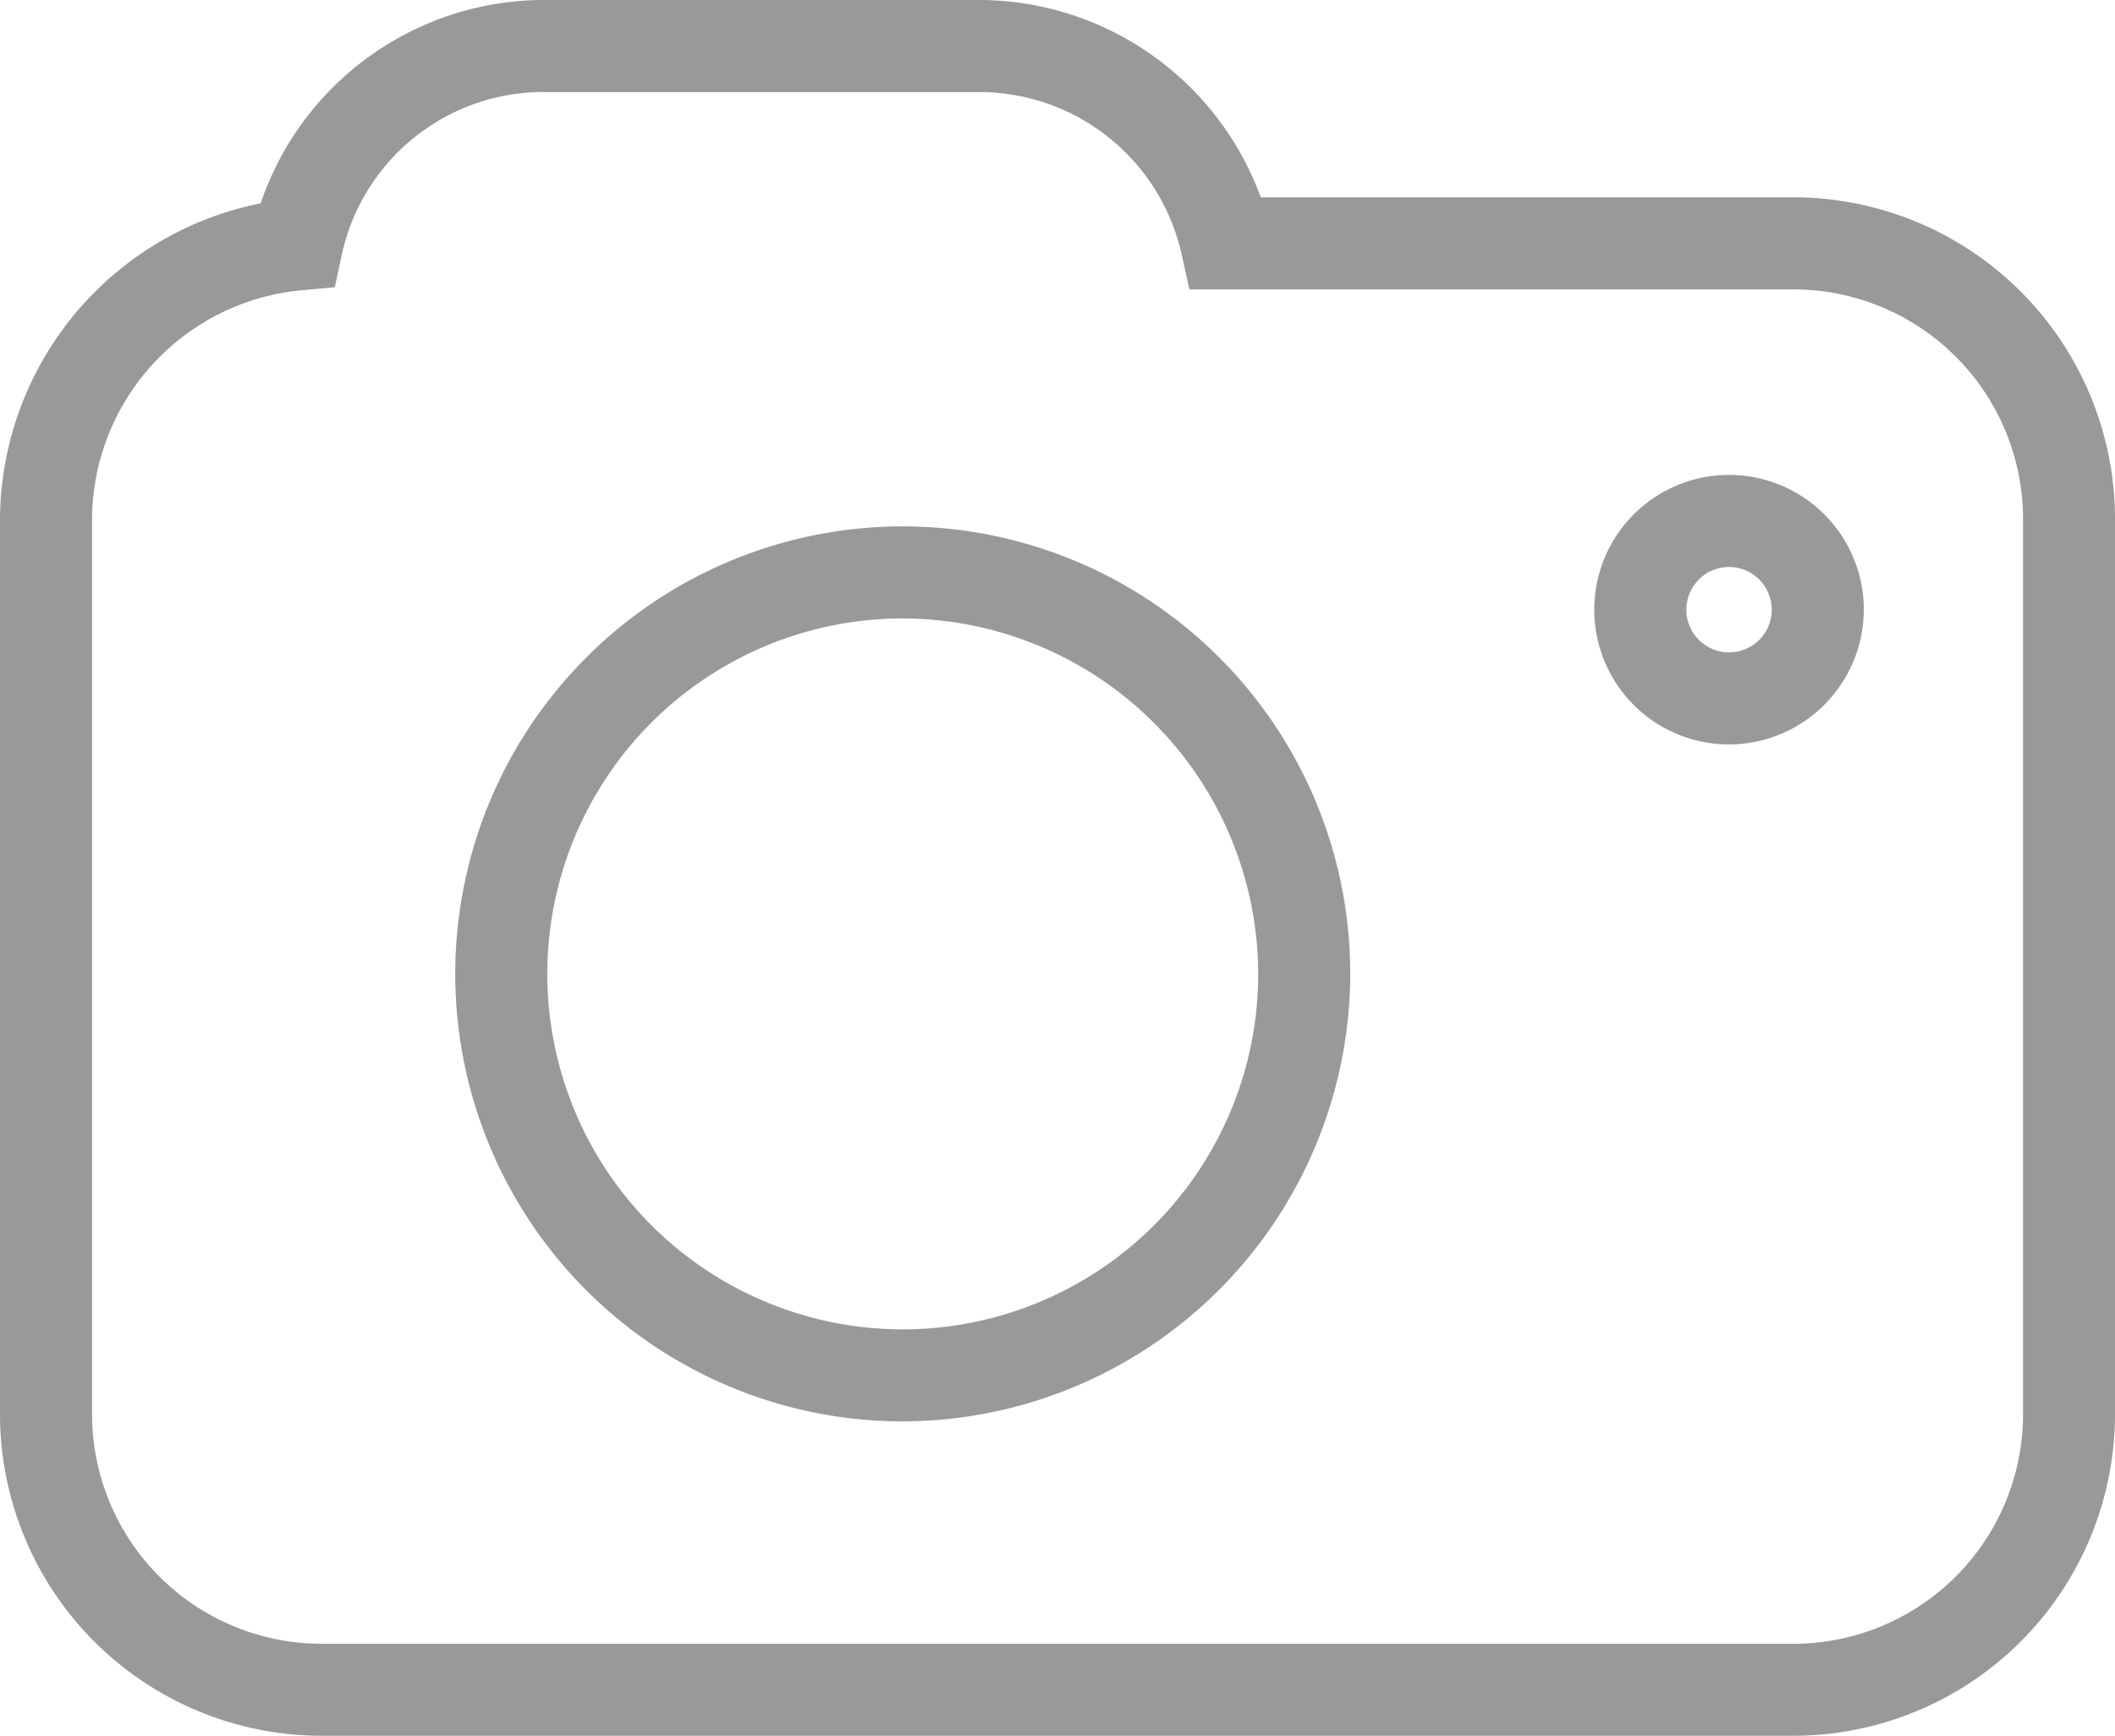 <svg xmlns="http://www.w3.org/2000/svg" width="91.354" height="74.973" viewBox="0 0 91.354 74.973"><path d="M946.148,291.8a5.821,5.821,0,1,1,5.828-5.824A5.835,5.835,0,0,1,946.148,291.8Zm0-7.665A1.844,1.844,0,1,0,948,285.975,1.849,1.849,0,0,0,946.148,284.134Z" transform="translate(-871.472 -259.645)" fill="#999"/><path d="M286.927,349.19a19.329,19.329,0,1,1,19.363-19.331A19.373,19.373,0,0,1,286.927,349.19Zm0-34.681a15.353,15.353,0,1,0,15.387,15.35A15.39,15.39,0,0,0,286.927,314.508Z" transform="translate(-247.968 -287.796)" fill="#999"/><path d="M77.459,74.973H13.9A13.9,13.9,0,0,1,0,61.1V22.4A13.99,13.99,0,0,1,11.26,8.782,12.93,12.93,0,0,1,23.464,0H42.333A12.976,12.976,0,0,1,54.457,8.523h23A13.9,13.9,0,0,1,91.354,22.4V61.1A13.9,13.9,0,0,1,77.459,74.973Zm-54-71a8.916,8.916,0,0,0-8.689,7l-.307,1.434-1.459.133A9.973,9.973,0,0,0,3.977,22.4V61.1A9.92,9.92,0,0,0,13.9,71H77.461A9.92,9.92,0,0,0,87.382,61.1V22.4a9.922,9.922,0,0,0-9.921-9.9H51.374l-.345-1.557a8.956,8.956,0,0,0-8.695-6.966H23.464Z" fill="#999"/><path d="M1152.43,838.844" transform="translate(-1068.054 -777.427)" fill="#999"/></svg>